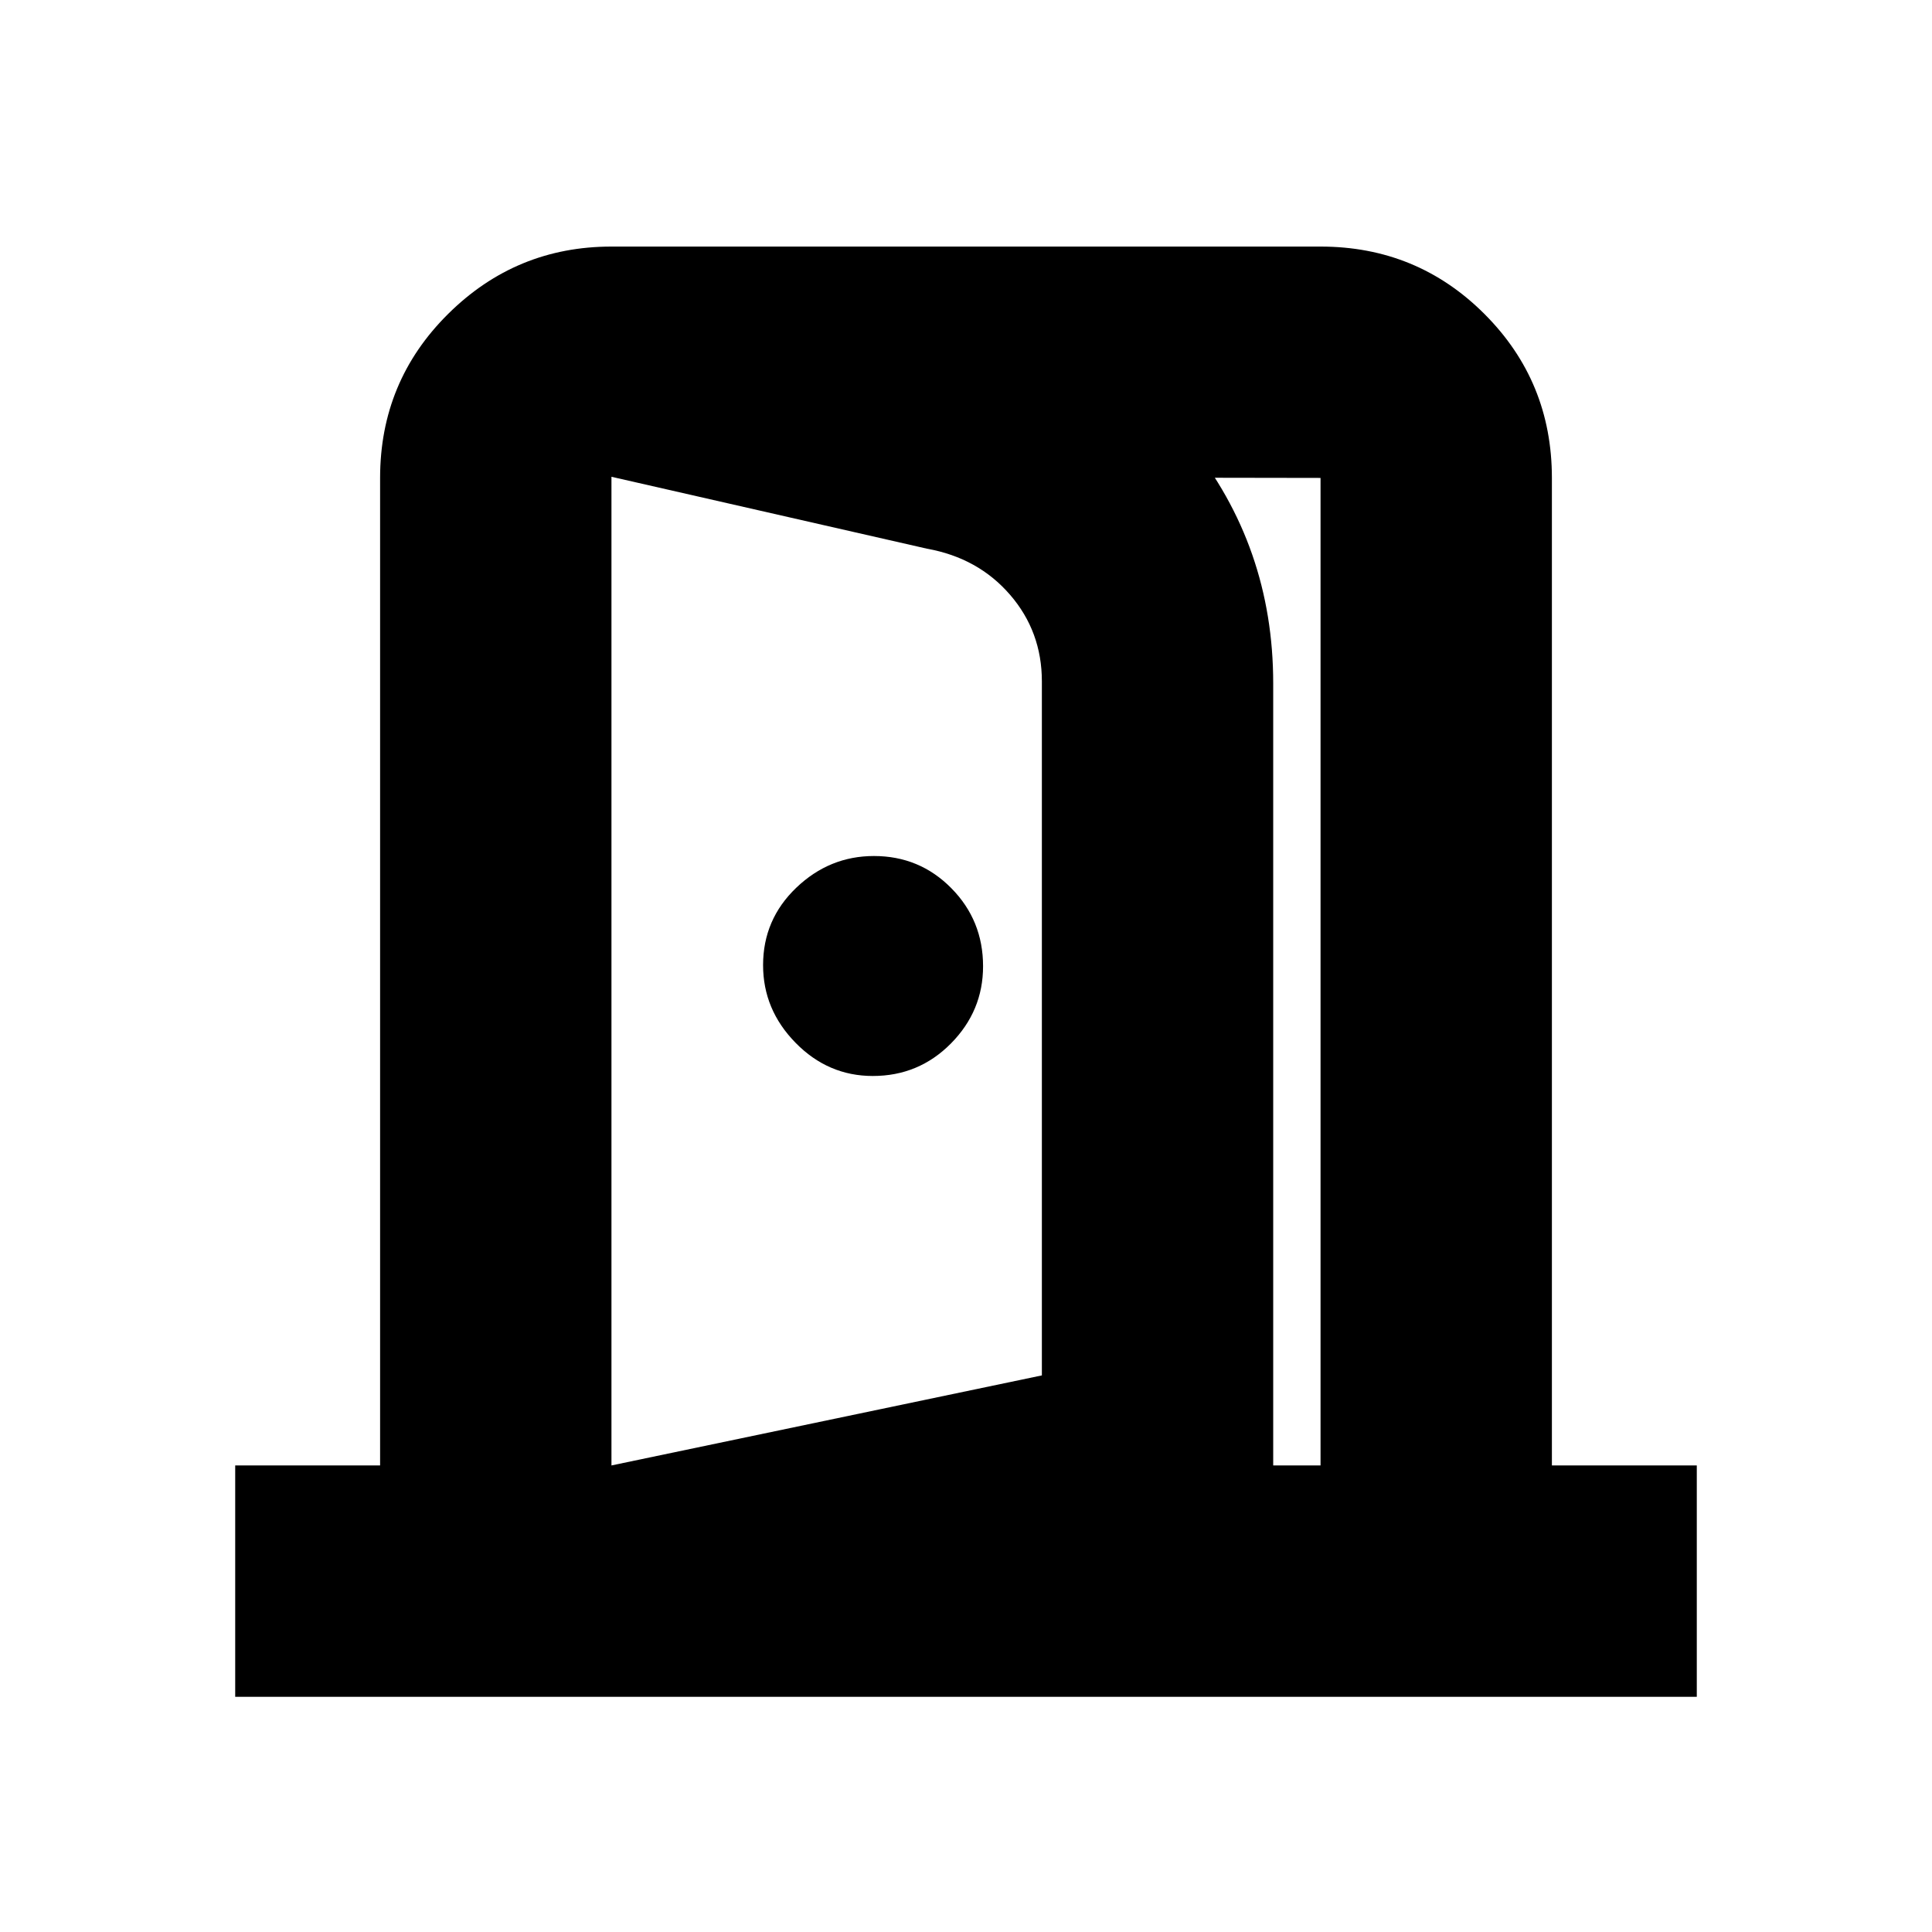 <svg xmlns="http://www.w3.org/2000/svg" height="20" viewBox="0 -960 960 960" width="20"><path d="M433.71-425.35q22.81 0 38.79-16.14 15.98-16.15 15.98-38.39 0-22.82-15.78-38.79-15.77-15.98-38.45-15.98-22.12 0-38.6 15.77-16.48 15.78-16.48 38.46 0 22.12 16.15 38.59 16.14 16.48 38.39 16.48ZM303.83-118.43v-113.4l213.87-44.74v-344.86q0-24.75-15.83-43.05-15.83-18.3-41.22-22.87l-156.82-35.74v-114.39l180.91 34.18q64.41 11.19 106.16 62.98 41.75 51.78 41.75 119.89v438l-328.82 64Zm-186.96 1.56v-114.96h72v-490.69q0-47.95 33.76-81.45 33.76-33.51 81.2-33.51h352.34q47.95 0 81.46 33.51 33.5 33.5 33.5 81.45v490.69h72v114.96H116.87Zm186.96-114.96h352.34v-490.69l-352.34-.57v491.26Z"/></svg>